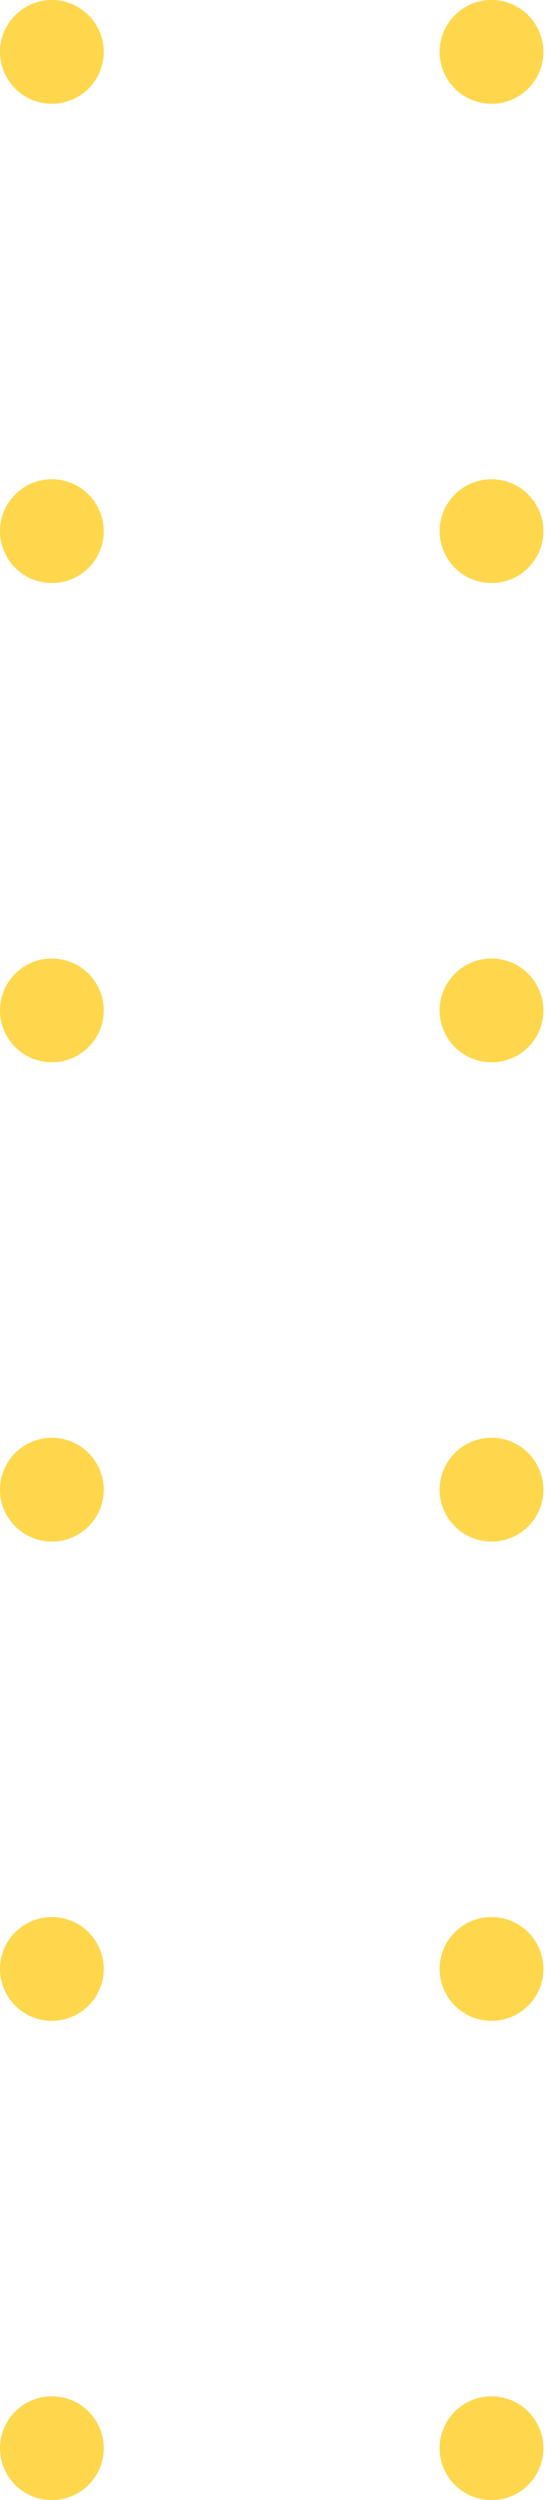 <svg width="45" height="206" viewBox="0 0 45 206" fill="none" xmlns="http://www.w3.org/2000/svg">
<path opacity="0.7" d="M4.276 87.53C1.914 87.53 0 85.617 0 83.255C0 80.894 1.914 78.98 4.276 78.98C6.637 78.98 8.551 80.894 8.551 83.255C8.551 85.617 6.637 87.53 4.276 87.53Z" fill="#FFC700"/>
<path opacity="0.7" d="M4.276 127.02C1.914 127.02 0 125.106 0 122.745C0 120.383 1.914 118.469 4.276 118.469C6.637 118.469 8.551 120.383 8.551 122.745C8.551 125.106 6.637 127.02 4.276 127.02Z" fill="#FFC700"/>
<path opacity="0.7" d="M4.276 166.51C1.914 166.51 0 164.596 0 162.235C0 159.873 1.914 157.959 4.276 157.959C6.637 157.959 8.551 159.873 8.551 162.235C8.551 164.596 6.637 166.51 4.276 166.51Z" fill="#FFC700"/>
<path opacity="0.7" d="M4.276 206C1.914 206 0 204.086 0 201.724C0 199.363 1.914 197.449 4.276 197.449C6.637 197.449 8.551 199.363 8.551 201.724C8.551 204.086 6.637 206 4.276 206Z" fill="#FFC700"/>
<path opacity="0.7" d="M40.508 87.53C38.147 87.53 36.233 85.617 36.233 83.255C36.233 80.894 38.147 78.98 40.508 78.98C42.87 78.98 44.784 80.894 44.784 83.255C44.791 85.617 42.877 87.53 40.508 87.53Z" fill="#FFC700"/>
<path opacity="0.7" d="M40.508 127.02C38.147 127.02 36.233 125.106 36.233 122.745C36.233 120.383 38.147 118.469 40.508 118.469C42.87 118.469 44.784 120.383 44.784 122.745C44.791 125.106 42.877 127.02 40.508 127.02Z" fill="#FFC700"/>
<path opacity="0.7" d="M40.508 166.51C38.147 166.51 36.233 164.596 36.233 162.235C36.233 159.873 38.147 157.959 40.508 157.959C42.87 157.959 44.784 159.873 44.784 162.235C44.791 164.596 42.877 166.51 40.508 166.51Z" fill="#FFC700"/>
<path opacity="0.7" d="M40.508 206C38.147 206 36.233 204.086 36.233 201.724C36.233 199.363 38.147 197.449 40.508 197.449C42.87 197.449 44.784 199.363 44.784 201.724C44.791 204.086 42.877 206 40.508 206Z" fill="#FFC700"/>
<path opacity="0.7" d="M4.276 8.551C1.914 8.551 0 6.637 0 4.275C0 1.914 1.914 -2.90114e-07 4.276 -1.86886e-07C6.637 -8.36574e-08 8.551 1.914 8.551 4.275C8.551 6.637 6.637 8.551 4.276 8.551Z" fill="#FFC700"/>
<path opacity="0.7" d="M4.276 48.041C1.914 48.041 0 46.127 0 43.765C0 41.404 1.914 39.49 4.276 39.49C6.637 39.49 8.551 41.404 8.551 43.765C8.551 46.127 6.637 48.041 4.276 48.041Z" fill="#FFC700"/>
<path opacity="0.7" d="M40.508 8.551C38.147 8.551 36.233 6.637 36.233 4.275C36.233 1.914 38.147 -2.9011e-07 40.508 -1.86882e-07C42.87 -8.36536e-08 44.784 1.914 44.784 4.275C44.784 6.637 42.877 8.551 40.508 8.551Z" fill="#FFC700"/>
<path opacity="0.7" d="M40.508 48.041C38.147 48.041 36.233 46.127 36.233 43.765C36.233 41.404 38.147 39.49 40.508 39.49C42.87 39.49 44.784 41.404 44.784 43.765C44.784 46.127 42.877 48.041 40.508 48.041Z" fill="#FFC700"/>
</svg>

